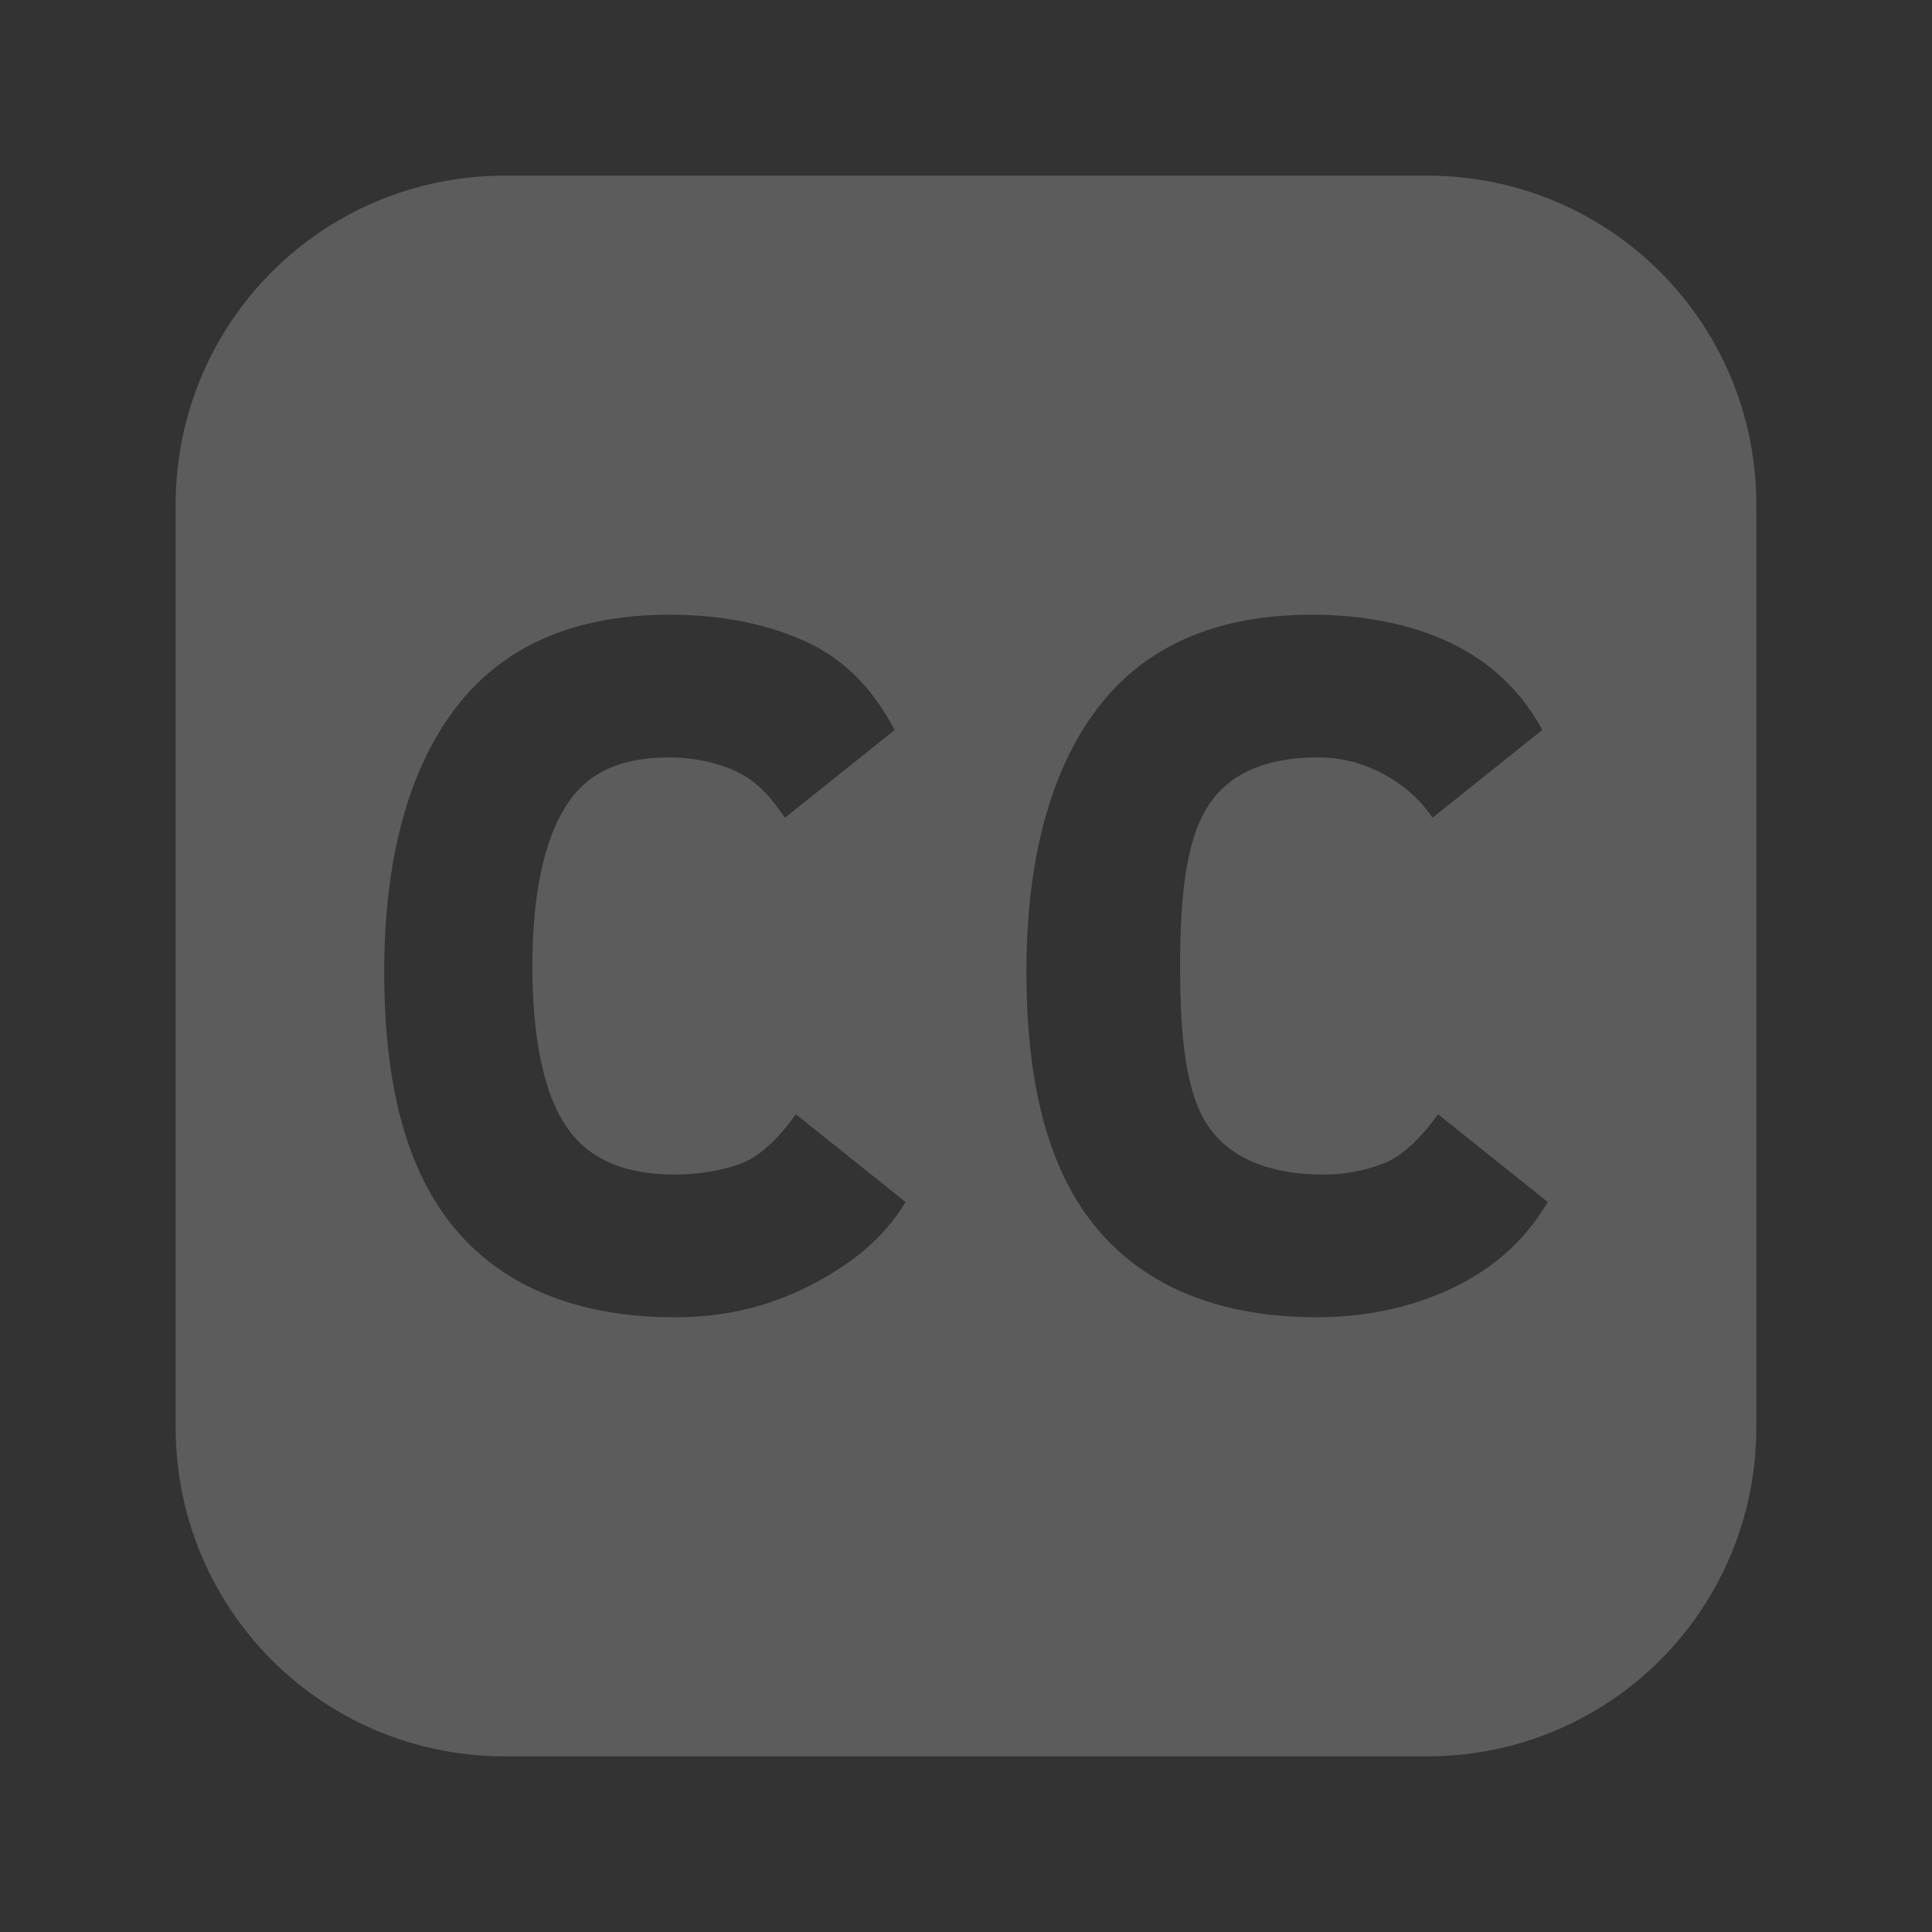 <?xml version="1.0" encoding="UTF-8" standalone="no"?>
<!-- Created with Inkscape (http://www.inkscape.org/) -->

<svg
   xmlns:dc="http://purl.org/dc/elements/1.1/"
   xmlns:cc="http://creativecommons.org/ns#"
   xmlns:rdf="http://www.w3.org/1999/02/22-rdf-syntax-ns#"
   xmlns:svg="http://www.w3.org/2000/svg"
   xmlns="http://www.w3.org/2000/svg"
   xmlns:xlink="http://www.w3.org/1999/xlink"
   xmlns:sodipodi="http://sodipodi.sourceforge.net/DTD/sodipodi-0.dtd"
   xmlns:inkscape="http://www.inkscape.org/namespaces/inkscape"
   id="svg7384"
   height="22"
   width="22"
   version="1.1"
   inkscape:version="0.48.4 r9939"
   sodipodi:docname="subtitles-active.svg">
  <rect width="100%" height="100%" fill="#333333" stroke="none"/>
  <defs
     id="defs12">
    <linearGradient
       inkscape:collect="always"
       xlink:href="#linearGradient4327"
       id="linearGradient3279"
       gradientUnits="userSpaceOnUse"
       gradientTransform="matrix(0.462,0,0,0.462,-525.108,505.27)"
       x1="18.93"
       y1="6.295"
       x2="19.36"
       y2="36.644" />
    <linearGradient
       id="linearGradient4327">
      <stop
         id="stop4329"
         style="stop-color:#c8c8c8;stop-opacity:1;"
         offset="0" />
      <stop
         id="stop4331"
         style="stop-color:#8c8c8c;stop-opacity:1;"
         offset="1" />
    </linearGradient>
    <linearGradient
       inkscape:collect="always"
       xlink:href="#linearGradient4327-2"
       id="linearGradient4179"
       gradientUnits="userSpaceOnUse"
       gradientTransform="matrix(0.462,0,0,0.462,17.923,433.001)"
       x1="18.93"
       y1="6.295"
       x2="19.36"
       y2="36.644" />
    <linearGradient
       id="linearGradient4327-2">
      <stop
         id="stop4329-4"
         style="stop-color:#c8c8c8;stop-opacity:1;"
         offset="0" />
      <stop
         id="stop4331-9"
         style="stop-color:#8c8c8c;stop-opacity:1;"
         offset="1" />
    </linearGradient>
    <linearGradient
       y2="36.644"
       x2="19.36"
       y1="6.295"
       x1="18.93"
       gradientTransform="matrix(0.462,0,0,0.462,-23.679,18.849)"
       gradientUnits="userSpaceOnUse"
       id="linearGradient4213"
       xlink:href="#linearGradient4327-2"
       inkscape:collect="always" />
    <linearGradient
       inkscape:collect="always"
       xlink:href="#linearGradient4327-0"
       id="linearGradient4254"
       gradientUnits="userSpaceOnUse"
       gradientTransform="matrix(0.462,0,0,0.462,17.923,471.476)"
       x1="18.93"
       y1="6.295"
       x2="19.36"
       y2="36.644" />
    <linearGradient
       id="linearGradient4327-0">
      <stop
         id="stop4329-1"
         style="stop-color:#c8c8c8;stop-opacity:1;"
         offset="0" />
      <stop
         id="stop4331-0"
         style="stop-color:#8c8c8c;stop-opacity:1;"
         offset="1" />
    </linearGradient>
  </defs>
  <sodipodi:namedview
     pagecolor="#ffffff"
     bordercolor="#666666"
     borderopacity="1"
     objecttolerance="10"
     gridtolerance="10"
     guidetolerance="10"
     inkscape:pageopacity="0"
     inkscape:pageshadow="2"
     inkscape:window-width="1301"
     inkscape:window-height="744"
     id="namedview10"
     showgrid="false"
     showguides="true"
     inkscape:guide-bbox="true"
     inkscape:zoom="8.0148699"
     inkscape:cx="1.8197281"
     inkscape:cy="8.9780338"
     inkscape:window-x="65"
     inkscape:window-y="24"
     inkscape:window-maximized="1"
     inkscape:current-layer="svg7384" />
  <title
     id="title9167">Gnome Symbolic Icon Theme</title>
  <path
     style="opacity:0.2;fill:#ffffff;fill-opacity:1;stroke:none"
     d="M 5.75 2 C 3.672 2 2 3.672 2 5.75 L 2 6.625 L 2 16.25 C 2 18.328 3.672 20 5.75 20 L 16.25 20 C 18.328 20 20 18.328 20 16.25 L 20 6.625 L 20 5.75 C 20 3.672 18.328 2 16.25 2 L 5.75 2 z M 7.625 7 C 8.206 7 8.734 7.101 9.188 7.312 C 9.642 7.522 9.952 7.87 10.188 8.312 L 8.938 9.312 C 8.786 9.088 8.641 8.921 8.438 8.812 C 8.236 8.704 7.944 8.625 7.625 8.625 C 7.055 8.625 6.68 8.8 6.438 9.188 C 6.196 9.575 6.062 10.187 6.062 11 C 6.062 11.812 6.19 12.437 6.438 12.812 C 6.683 13.188 7.09 13.375 7.688 13.375 C 7.946 13.375 8.223 13.33 8.438 13.25 C 8.653 13.168 8.868 12.963 9.062 12.688 L 10.312 13.688 C 10.055 14.117 9.673 14.404 9.25 14.625 C 8.828 14.844 8.332 15 7.688 15 C 6.594 15 5.747 14.662 5.188 14 C 4.629 13.338 4.375 12.361 4.375 11.062 C 4.375 9.793 4.647 8.771 5.188 8.062 C 5.73 7.354 6.54 7 7.625 7 z M 14.938 7 C 15.519 7 16.046 7.101 16.5 7.312 C 16.954 7.522 17.326 7.87 17.562 8.312 L 16.312 9.312 C 16.163 9.088 15.953 8.919 15.75 8.812 C 15.547 8.706 15.316 8.625 15 8.625 C 14.43 8.625 13.992 8.8 13.75 9.188 C 13.508 9.575 13.438 10.186 13.438 11 C 13.438 11.814 13.504 12.437 13.75 12.812 C 13.998 13.188 14.464 13.375 15.062 13.375 C 15.32 13.375 15.535 13.332 15.75 13.25 C 15.962 13.17 16.179 12.963 16.375 12.688 L 17.625 13.688 C 17.369 14.114 17.047 14.404 16.625 14.625 C 16.202 14.844 15.645 15 15 15 C 13.906 15 13.06 14.662 12.5 14 C 11.941 13.338 11.688 12.361 11.688 11.062 C 11.688 9.793 11.96 8.771 12.5 8.062 C 13.04 7.354 13.853 7 14.938 7 z "
     id="path3018" />
</svg>
